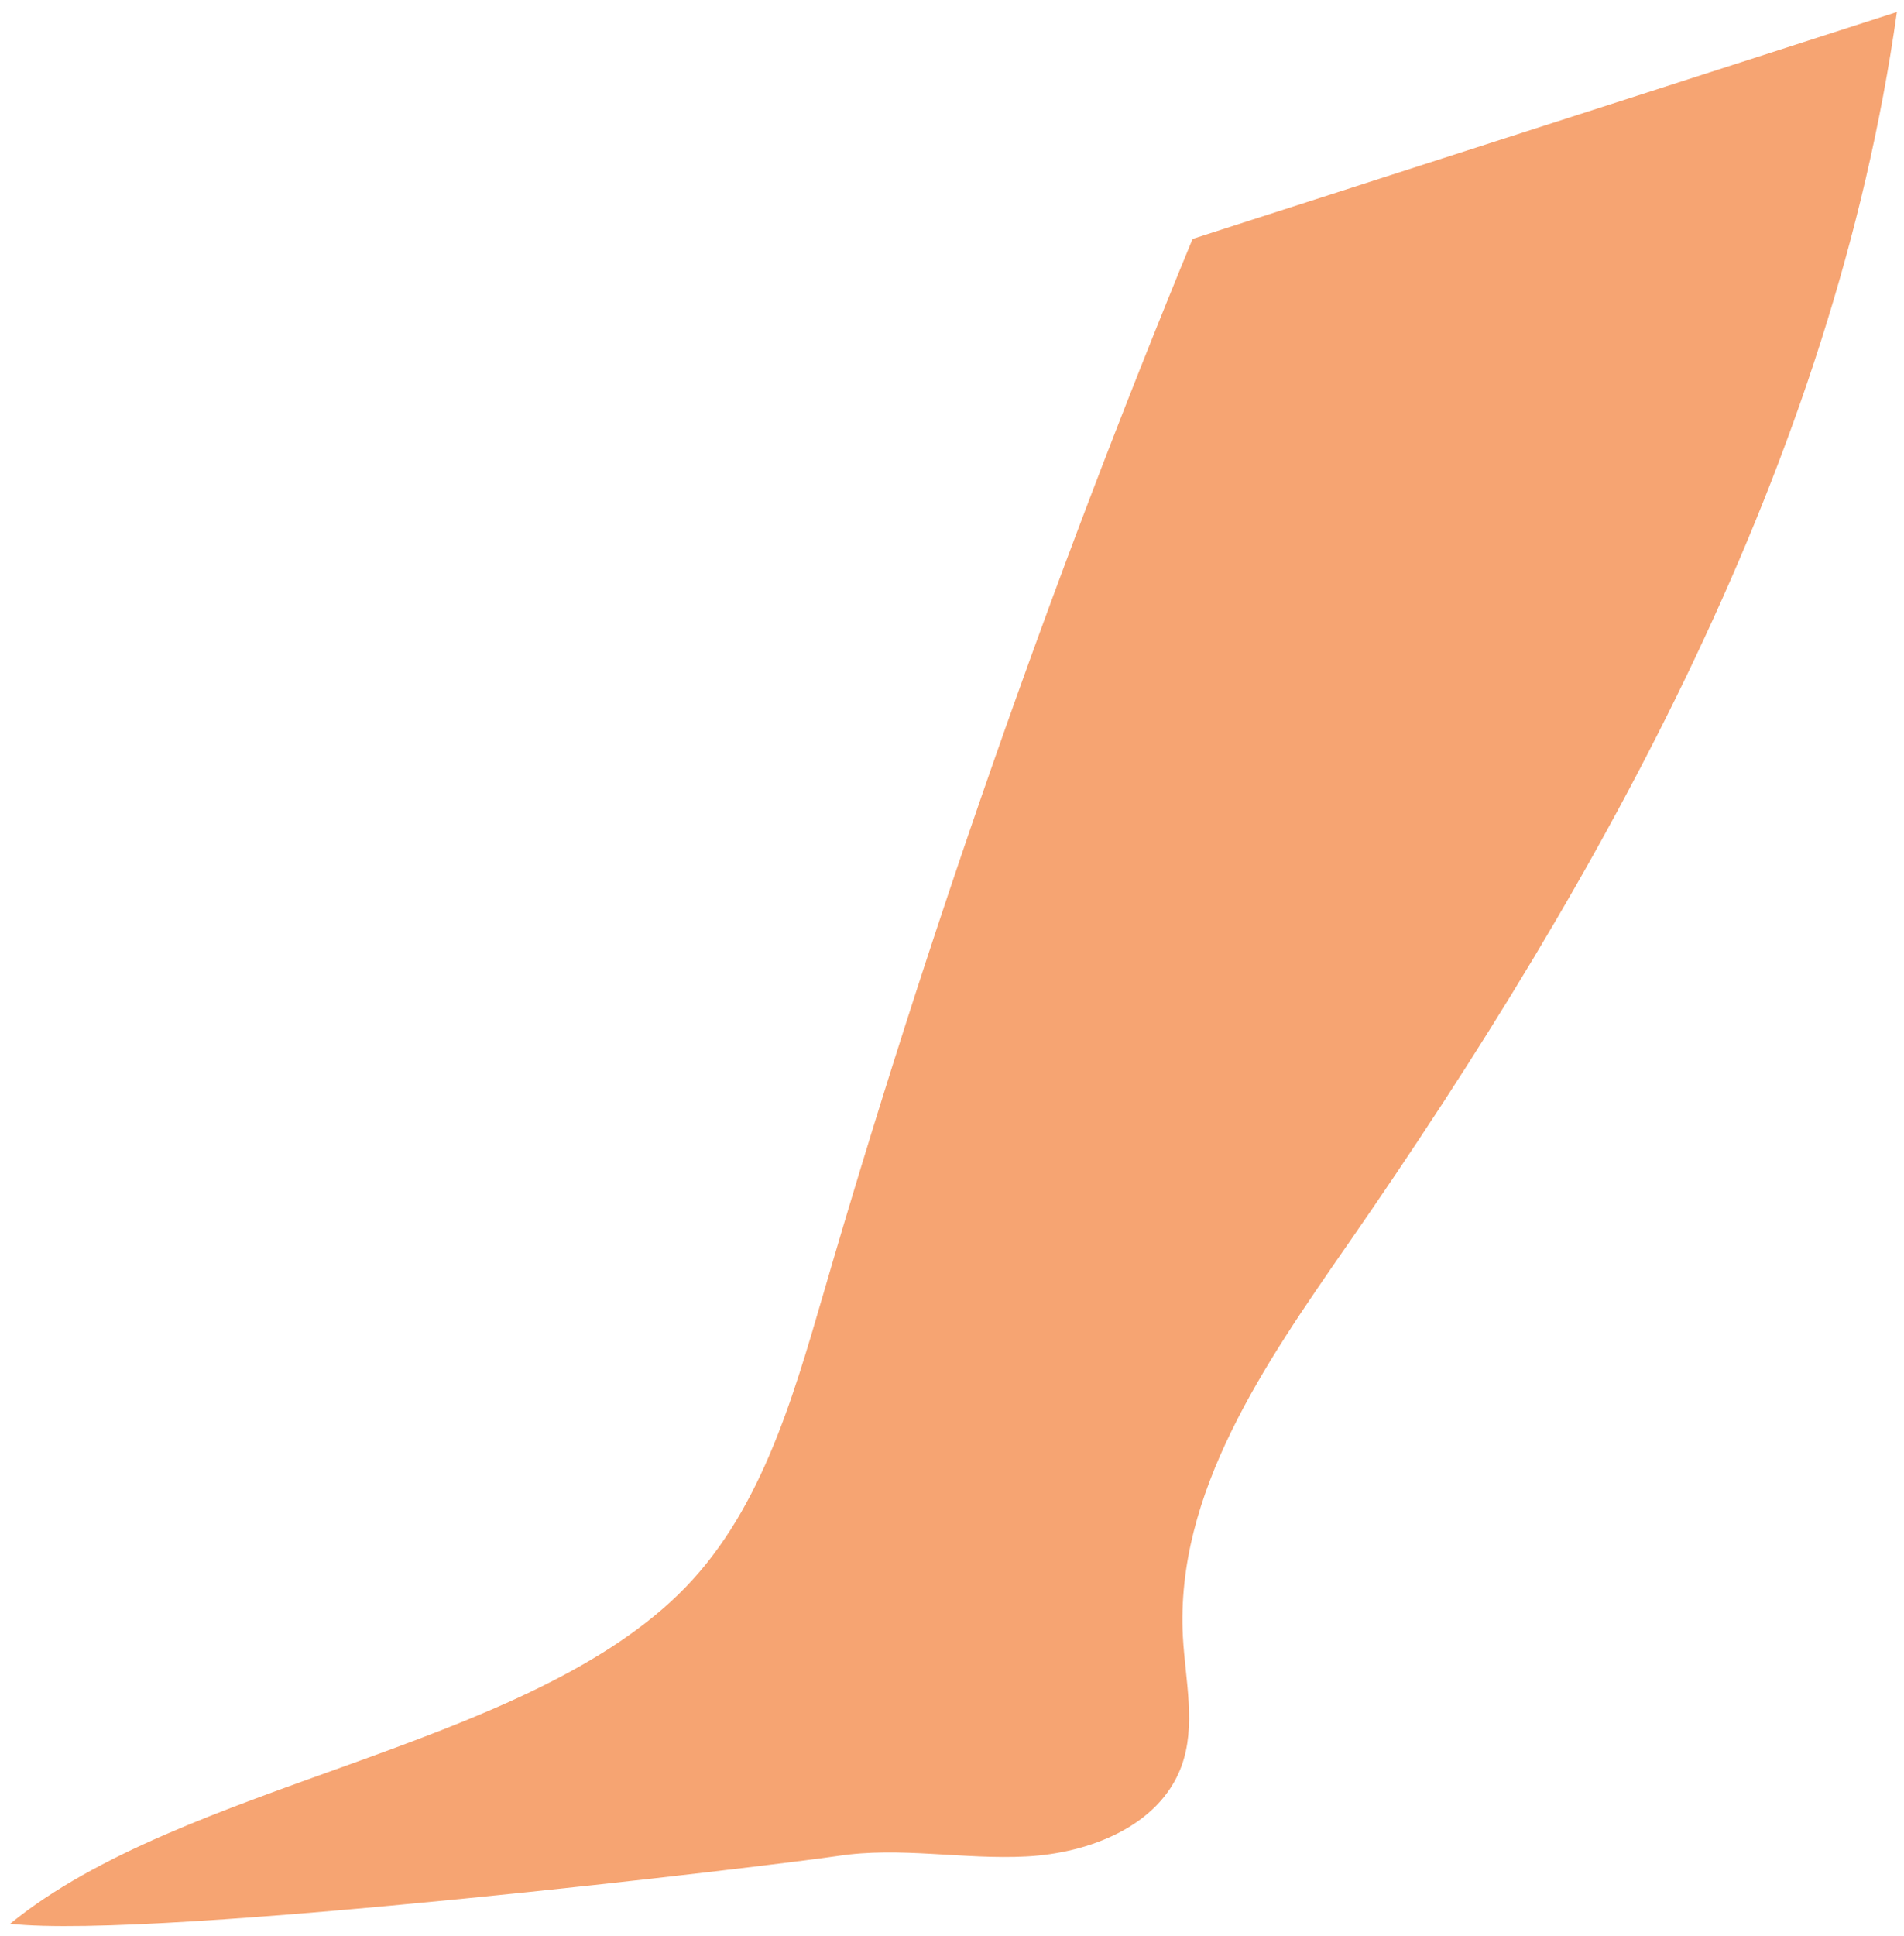 <?xml version="1.0" encoding="UTF-8" standalone="no"?><svg width='122' height='124' viewBox='0 0 122 124' fill='none' xmlns='http://www.w3.org/2000/svg'>
<path d='M76.407 15.322C67.315 37.385 59.419 59.938 52.765 82.844C50.741 89.79 48.641 97.119 43.443 102.148C33.186 112.098 11.736 114.183 0.651 123.214C10.126 124.272 50.373 119.381 53.685 118.875C57.671 118.262 61.749 119.12 65.782 118.906C69.814 118.691 74.261 116.959 75.686 113.171C76.668 110.55 75.947 107.637 75.794 104.831C75.303 95.601 81.053 87.352 86.327 79.747C102.916 55.844 117.482 29.58 121.545 0.771L76.407 15.306V15.322Z' fill='#F6A472'/>
</svg>
